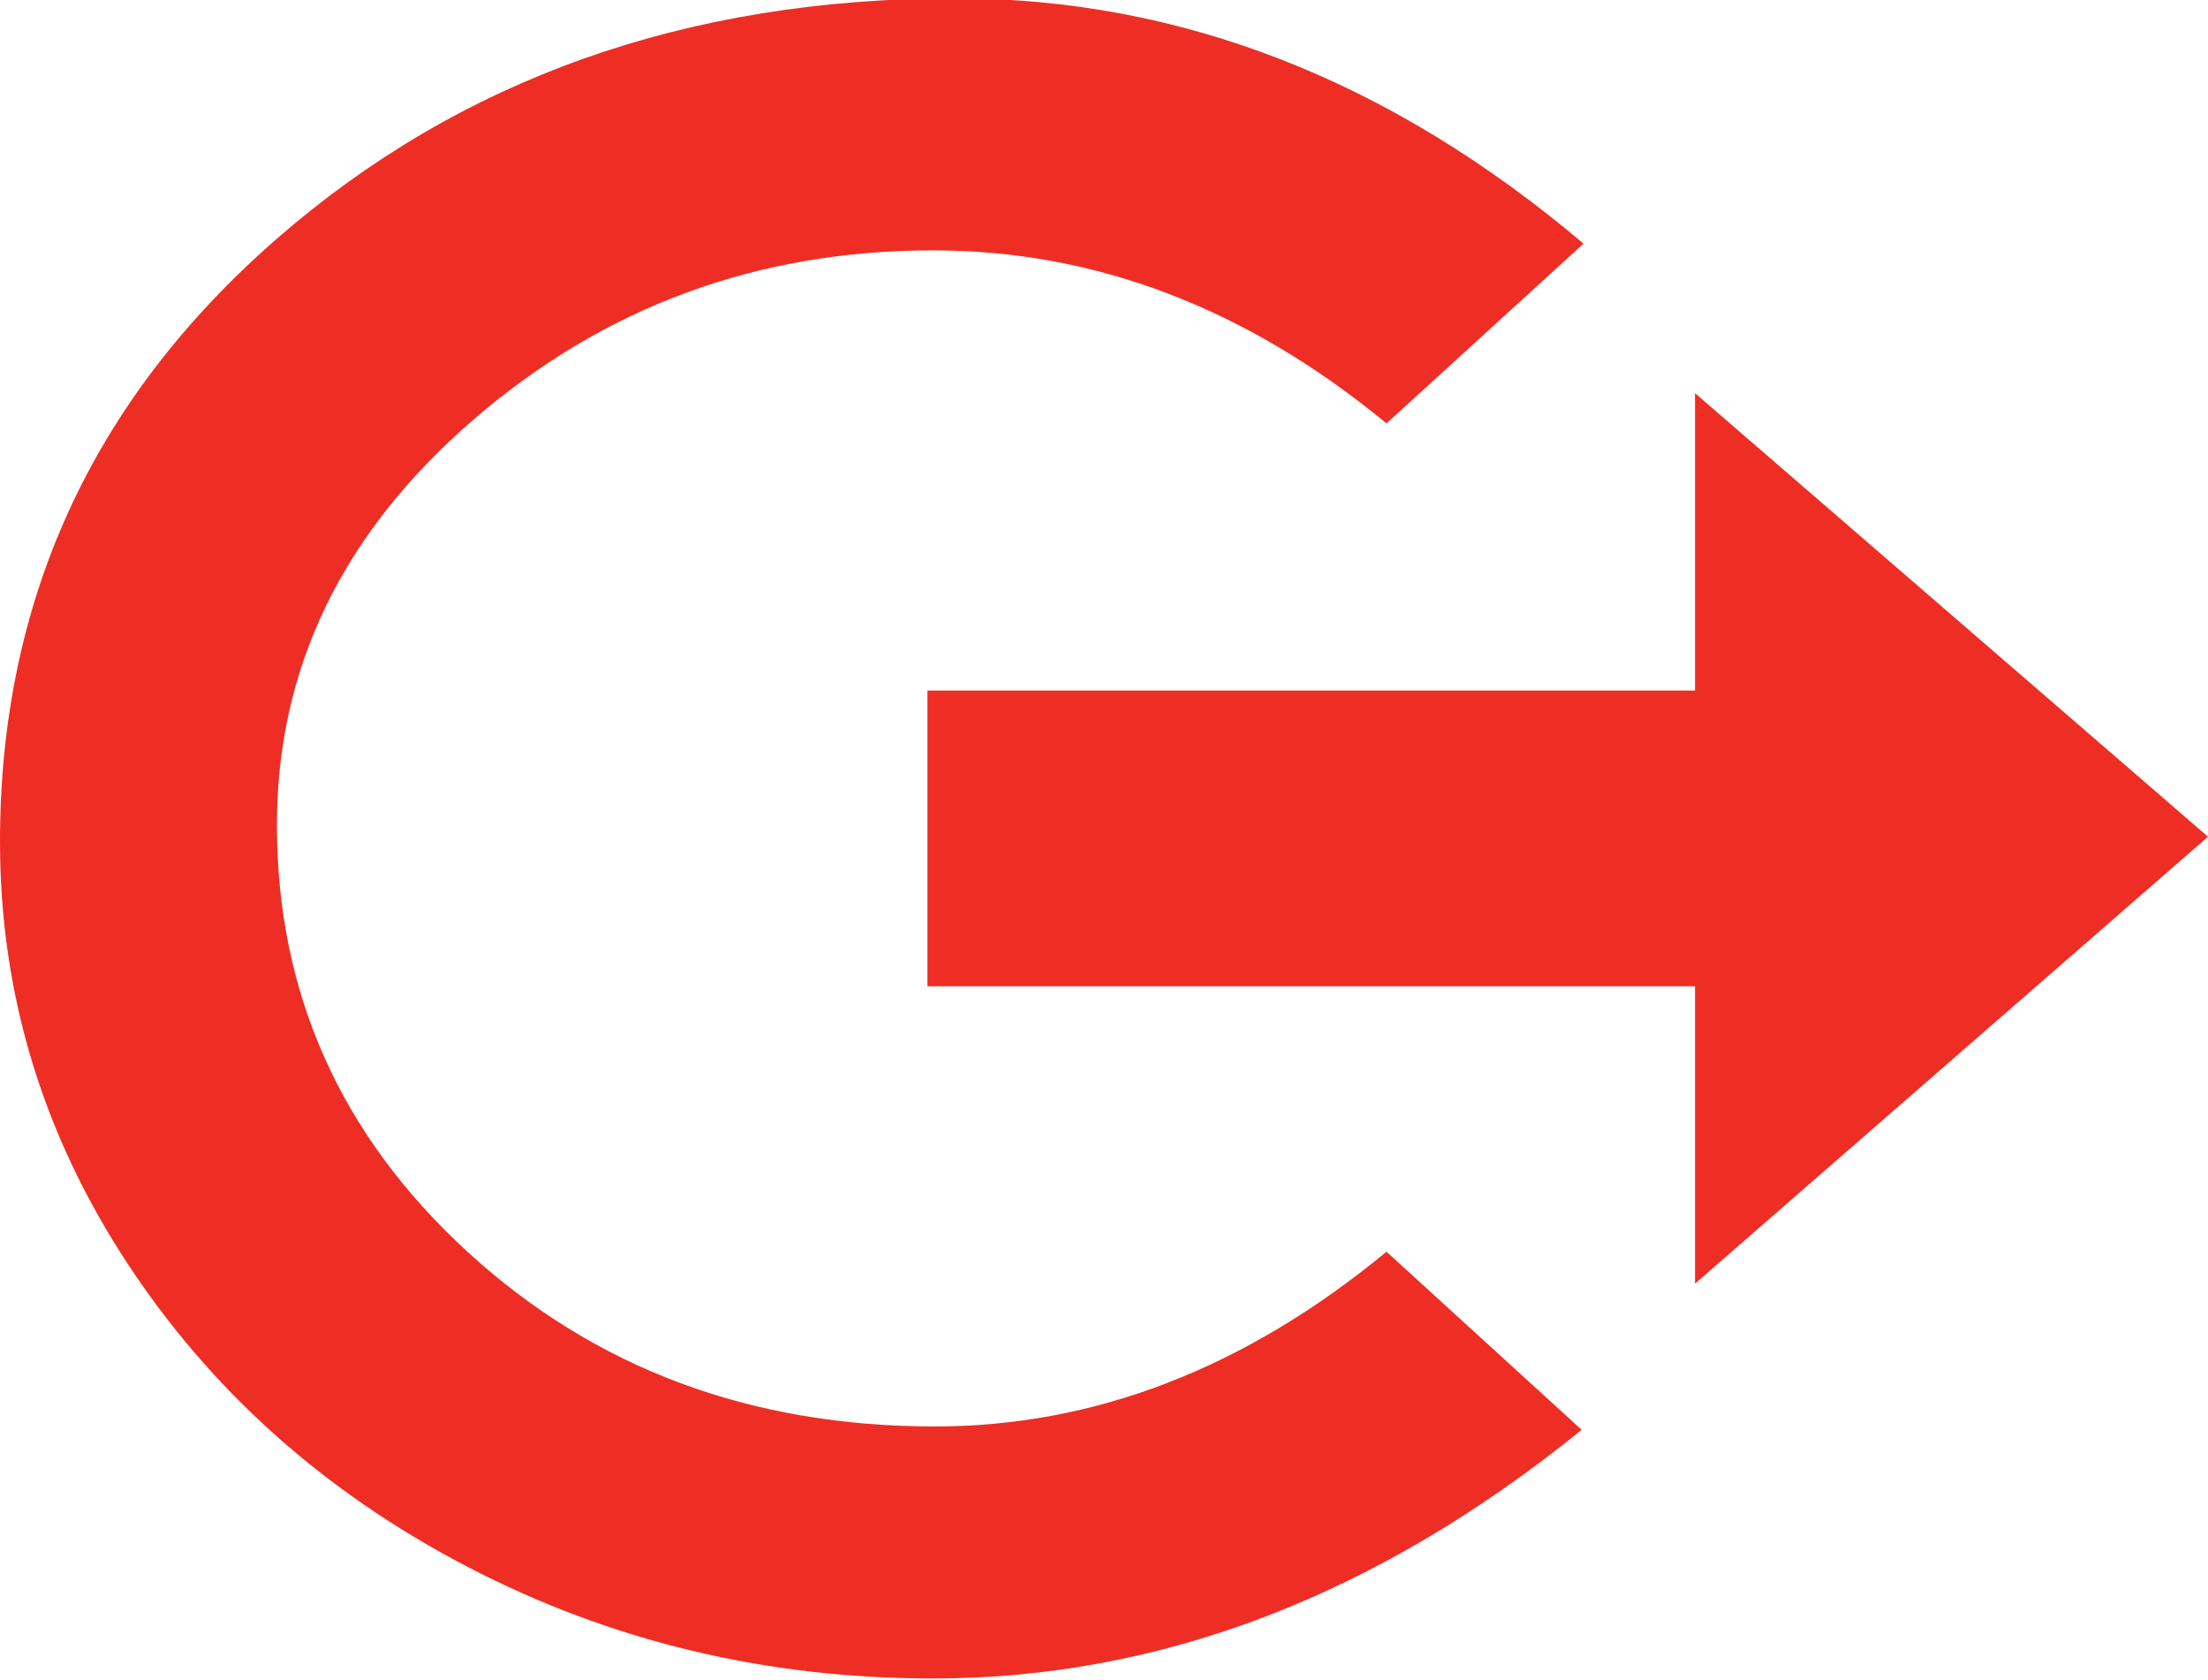 <svg width="46" height="35" viewBox="0 0 46 35" fill="none" xmlns="http://www.w3.org/2000/svg">
<path d="M35.313 26.74L46 17.43L35.313 8.19V14.385H19.322V20.545H35.313V26.74ZM28.886 8.82L32.99 5.075C28.963 1.668 24.6 -0.035 19.902 -0.035C14.301 -0.035 9.583 1.639 5.75 4.988C1.917 8.336 0 12.518 0 17.535C0 20.685 0.878 23.602 2.633 26.285C4.388 28.968 6.757 31.086 9.738 32.638C12.72 34.189 15.953 34.965 19.438 34.965C24.187 34.965 28.692 33.238 32.951 29.785L28.886 26.075C25.943 28.502 22.806 29.715 19.476 29.715C15.63 29.715 12.384 28.502 9.738 26.075C7.092 23.648 5.769 20.685 5.769 17.185C5.769 13.918 7.131 11.107 9.854 8.75C12.578 6.393 15.772 5.215 19.438 5.215C22.819 5.215 25.969 6.417 28.886 8.82Z" fill="#EE2E24"/>
</svg>
